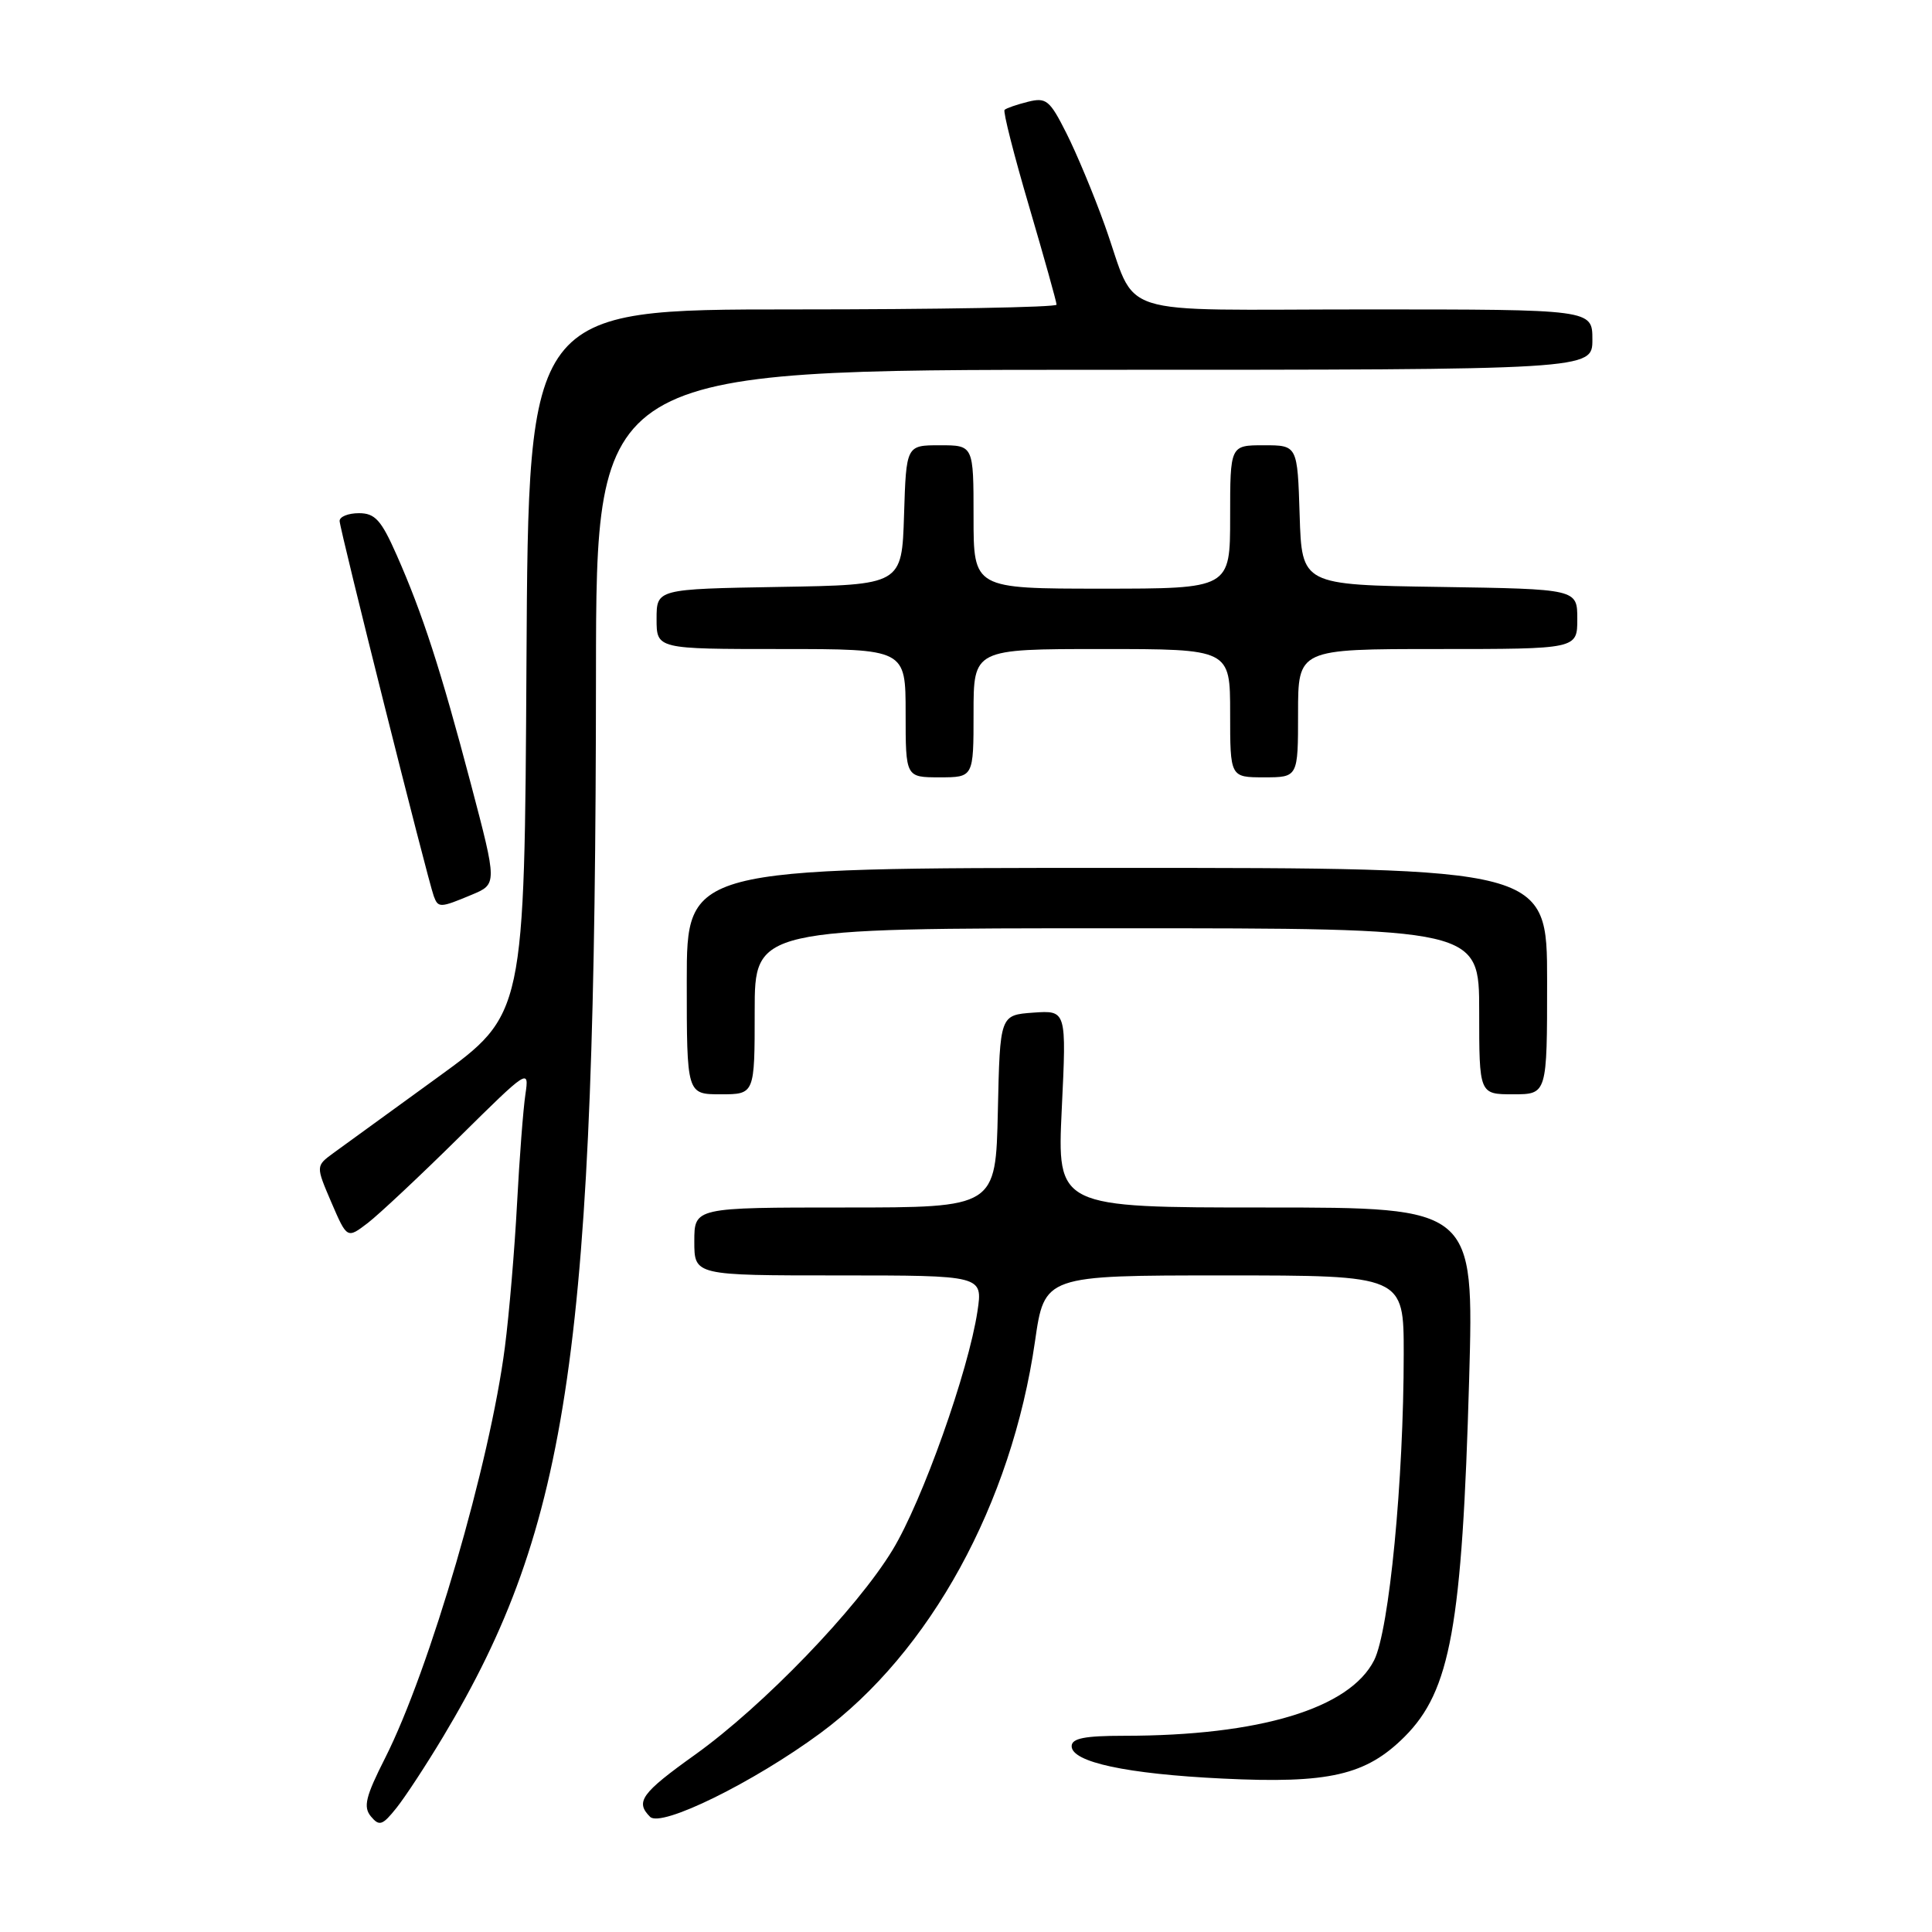 <?xml version="1.0" encoding="UTF-8" standalone="no"?>
<!DOCTYPE svg PUBLIC "-//W3C//DTD SVG 1.1//EN" "http://www.w3.org/Graphics/SVG/1.1/DTD/svg11.dtd" >
<svg xmlns="http://www.w3.org/2000/svg" xmlns:xlink="http://www.w3.org/1999/xlink" version="1.1" viewBox="0 0 256 256">
 <g >
 <path fill="currentColor"
d=" M 58.72 230.12 C 75.54 202.04 78.92 178.56 78.97 89.25 C 79.00 49.00 79.00 49.00 145.00 49.00 C 211.00 49.00 211.00 49.00 211.00 45.00 C 211.00 41.00 211.00 41.00 181.04 41.00 C 146.73 41.00 150.87 42.34 146.38 29.83 C 144.94 25.80 142.65 20.32 141.31 17.66 C 139.09 13.25 138.63 12.88 136.19 13.49 C 134.71 13.86 133.33 14.34 133.11 14.56 C 132.89 14.78 134.35 20.53 136.36 27.35 C 138.36 34.16 140.00 40.02 140.00 40.37 C 140.00 40.72 124.25 41.00 105.01 41.00 C 70.02 41.00 70.02 41.00 69.76 87.71 C 69.50 134.41 69.50 134.41 58.00 142.75 C 51.67 147.34 45.45 151.86 44.17 152.79 C 41.84 154.50 41.84 154.50 43.91 159.33 C 45.99 164.15 45.99 164.15 48.75 162.04 C 50.26 160.87 55.69 155.78 60.82 150.71 C 70.00 141.63 70.13 141.55 69.62 145.00 C 69.33 146.93 68.83 153.45 68.51 159.50 C 68.19 165.55 67.47 174.10 66.90 178.50 C 64.93 193.83 56.95 221.22 51.04 232.93 C 48.43 238.08 48.11 239.43 49.15 240.69 C 50.26 242.02 50.68 241.88 52.54 239.55 C 53.71 238.08 56.49 233.84 58.72 230.12 Z  M 108.69 229.66 C 123.25 218.92 134.04 199.24 137.14 177.75 C 138.40 169.00 138.40 169.00 162.20 169.00 C 186.00 169.00 186.00 169.00 186.00 179.36 C 186.00 196.12 184.08 216.02 182.08 219.99 C 178.84 226.39 166.91 230.00 148.93 230.00 C 143.71 230.00 142.00 230.34 142.00 231.38 C 142.00 233.49 149.29 235.06 162.00 235.67 C 176.11 236.36 181.00 235.23 186.12 230.12 C 192.20 224.03 193.74 215.52 194.67 182.75 C 195.31 160.00 195.31 160.00 167.69 160.00 C 140.07 160.00 140.07 160.00 140.69 146.93 C 141.32 133.87 141.32 133.87 136.91 134.18 C 132.50 134.50 132.50 134.50 132.22 147.25 C 131.94 160.00 131.94 160.00 111.97 160.00 C 92.00 160.00 92.00 160.00 92.00 164.50 C 92.00 169.00 92.00 169.00 111.11 169.00 C 130.23 169.00 130.23 169.00 129.52 173.74 C 128.32 181.70 122.22 198.87 118.28 205.36 C 113.55 213.17 101.13 226.04 92.11 232.50 C 84.96 237.61 84.15 238.75 86.14 240.74 C 87.60 242.20 99.84 236.18 108.69 229.66 Z  M 100.00 134.00 C 100.00 123.00 100.00 123.00 148.00 123.00 C 196.00 123.00 196.00 123.00 196.00 134.00 C 196.00 145.00 196.00 145.00 200.50 145.00 C 205.00 145.00 205.00 145.00 205.00 130.00 C 205.00 115.00 205.00 115.00 148.00 115.00 C 91.00 115.00 91.00 115.00 91.00 130.00 C 91.00 145.00 91.00 145.00 95.50 145.00 C 100.00 145.00 100.00 145.00 100.00 134.00 Z  M 62.48 118.57 C 65.89 117.15 65.89 117.15 62.40 103.90 C 58.38 88.67 55.99 81.30 52.55 73.52 C 50.51 68.90 49.69 68.00 47.56 68.00 C 46.15 68.00 45.00 68.46 45.00 69.03 C 45.00 70.08 56.65 116.48 57.48 118.75 C 58.06 120.32 58.32 120.31 62.48 118.57 Z  M 129.00 94.50 C 129.00 86.00 129.00 86.00 146.00 86.00 C 163.00 86.00 163.00 86.00 163.00 94.50 C 163.00 103.00 163.00 103.00 167.50 103.00 C 172.00 103.00 172.00 103.00 172.00 94.50 C 172.00 86.00 172.00 86.00 190.50 86.00 C 209.00 86.00 209.00 86.00 209.00 82.02 C 209.00 78.05 209.00 78.05 190.75 77.77 C 172.50 77.50 172.50 77.50 172.21 68.25 C 171.92 59.00 171.92 59.00 167.46 59.00 C 163.00 59.00 163.00 59.00 163.00 68.50 C 163.00 78.00 163.00 78.00 146.00 78.00 C 129.00 78.00 129.00 78.00 129.00 68.50 C 129.00 59.00 129.00 59.00 124.54 59.00 C 120.08 59.00 120.08 59.00 119.79 68.25 C 119.50 77.50 119.50 77.50 103.25 77.77 C 87.00 78.05 87.00 78.05 87.00 82.02 C 87.00 86.00 87.00 86.00 103.50 86.00 C 120.00 86.00 120.00 86.00 120.00 94.50 C 120.00 103.00 120.00 103.00 124.50 103.00 C 129.00 103.00 129.00 103.00 129.00 94.50 Z "/>
</g>
</svg>
